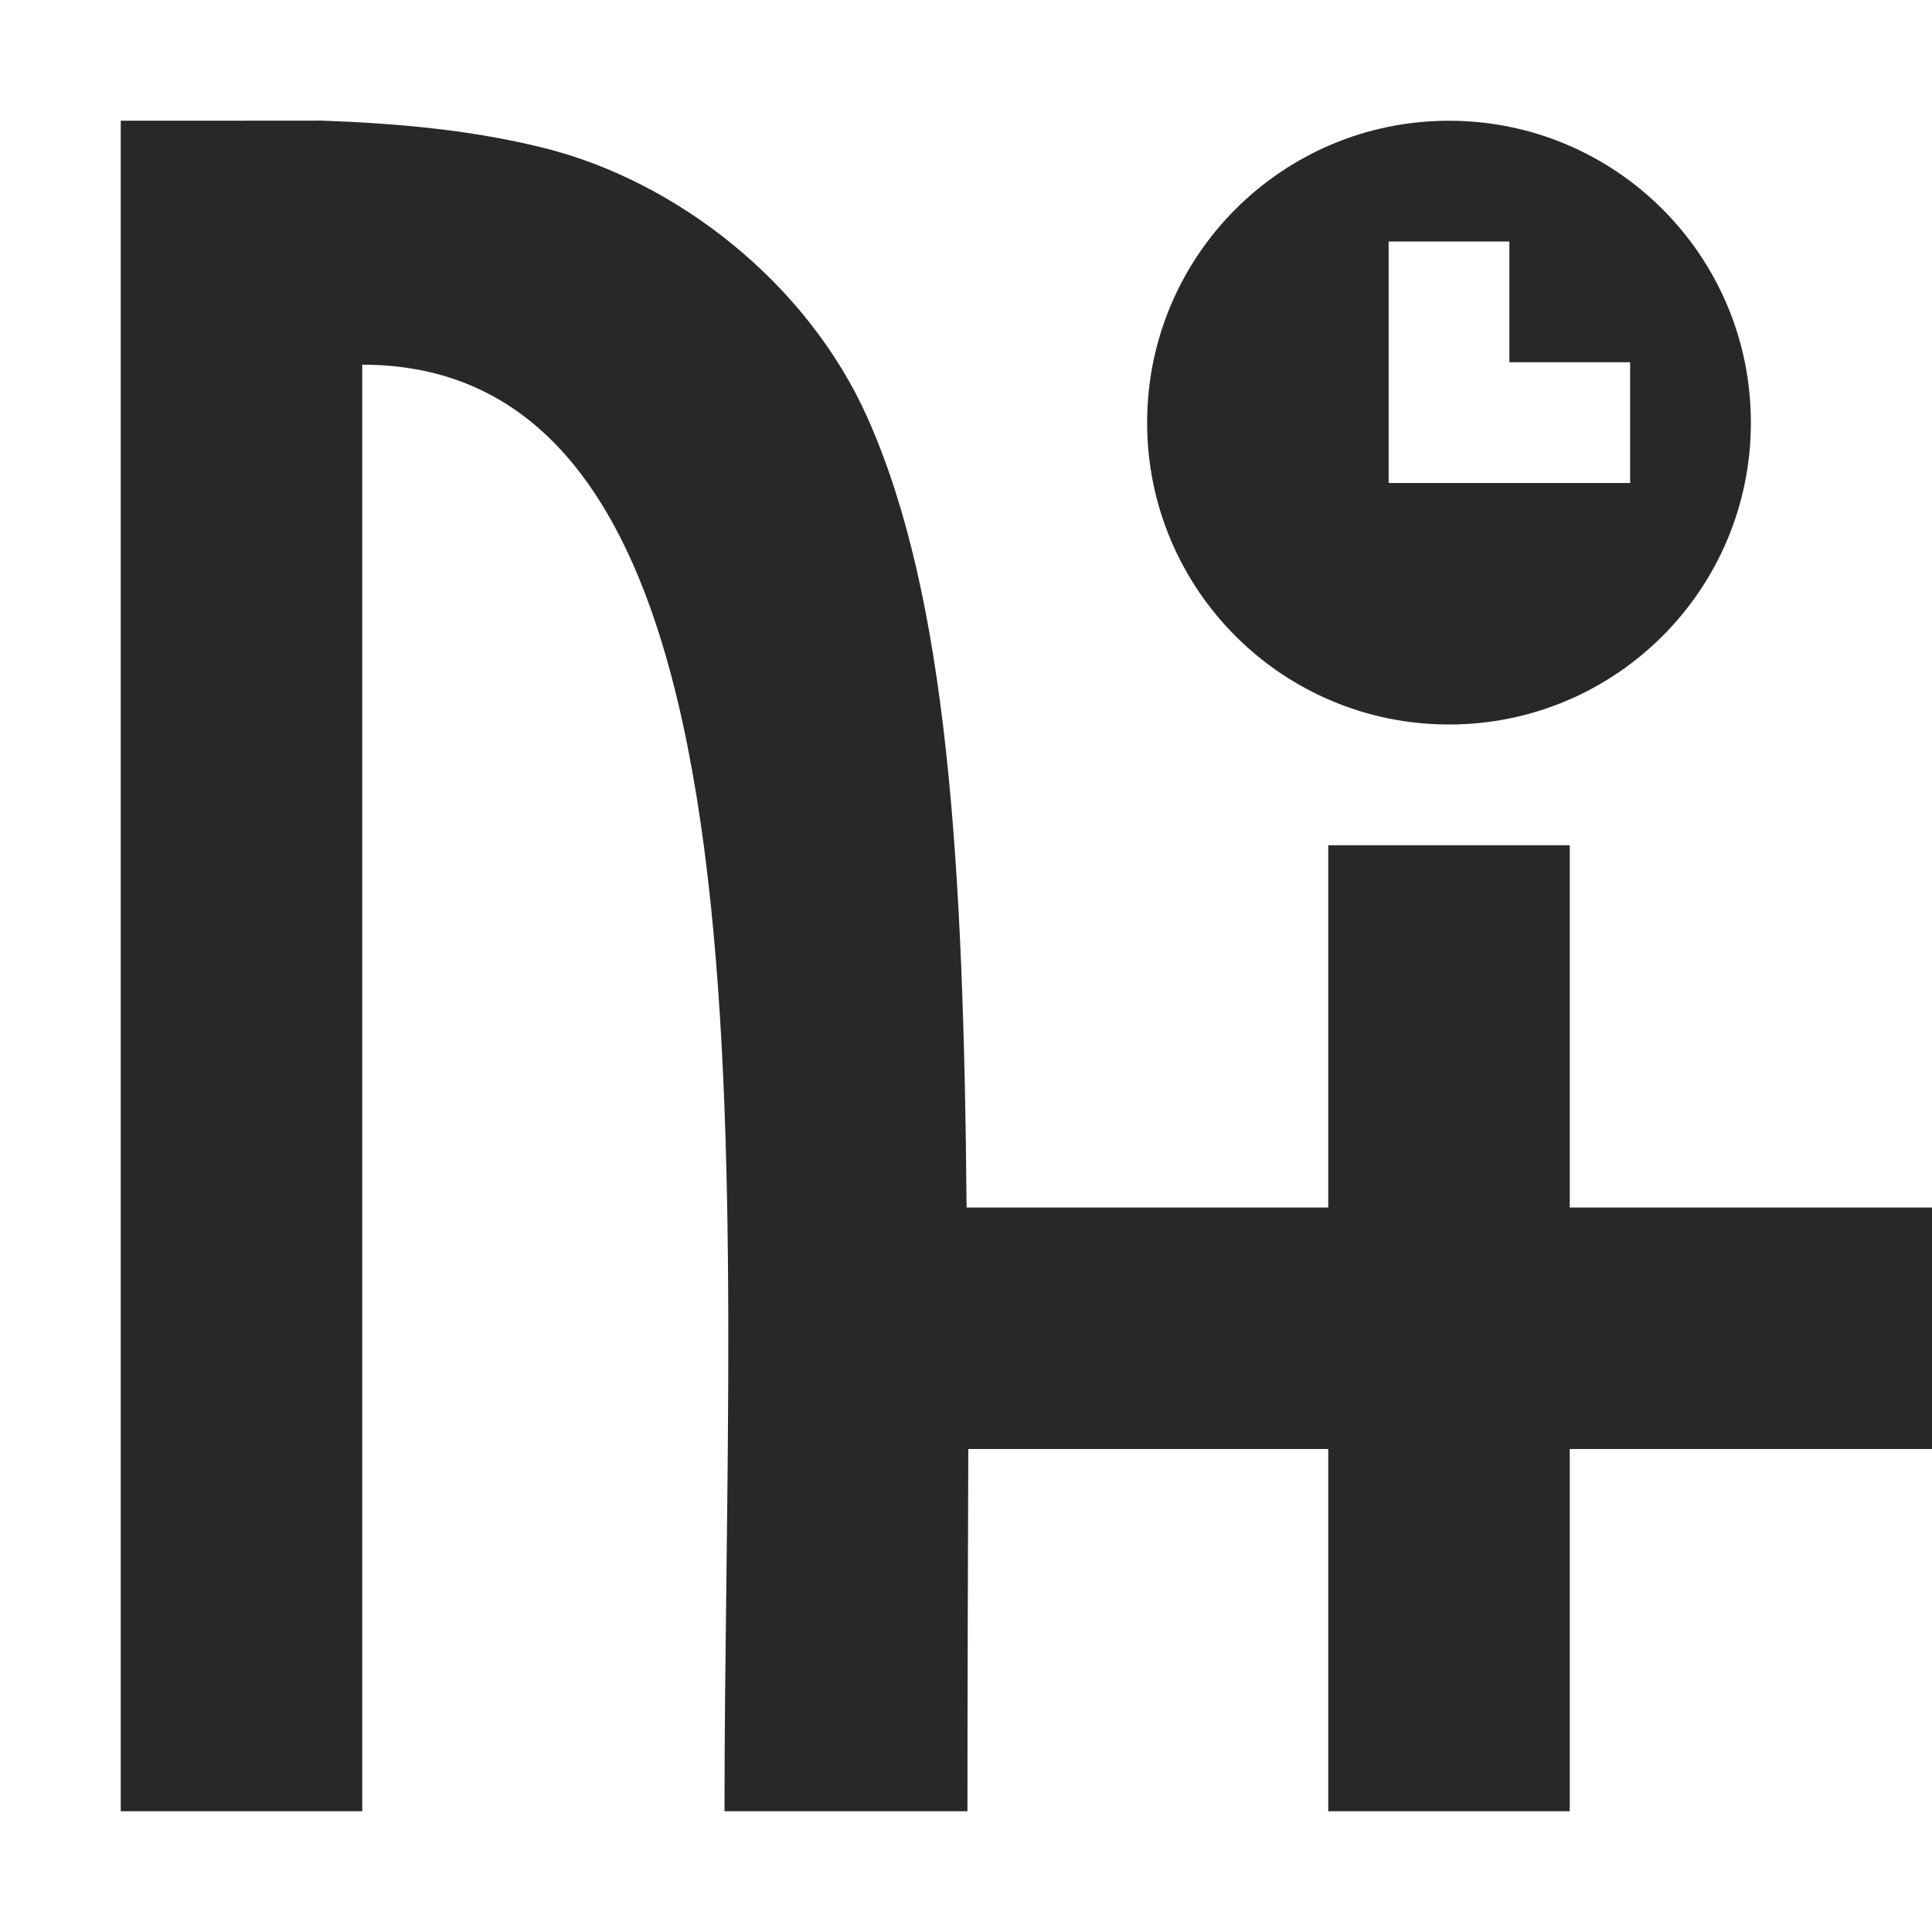 <svg width="16" height="16" version="1.1" xmlns="http://www.w3.org/2000/svg">
  <defs>
    <style id="current-color-scheme" type="text/css">.ColorScheme-Text { color:#282828; } .ColorScheme-Highlight { color:#458588; } .ColorScheme-NeutralText { color:#fe8019; } .ColorScheme-PositiveText { color:#689d6a; } .ColorScheme-NegativeText { color:#fb4934; }</style>
  </defs>
  <path class="ColorScheme-Text" d="m1 1v14h2v-11.98c3.556 0 3 6.725 3 11.98h2.012c0-0.994 0.004-2.158 0.007-3h2.981v3h2v-3h3v-2h-3v-3h-2v3h-2.995c-0.025-2.878-0.161-5.063-0.821-6.541-0.5-1.119-1.583-1.961-2.681-2.234-0.591-0.147-1.196-0.203-1.837-0.226-5.458e-4 6.9e-4 -1.666 6.9e-4 -1.666 6.9e-4zm11 0c-1.381 0-2.5 1.119-2.5 2.5s1.119 2.5 2.5 2.5 2.5-1.119 2.5-2.5-1.119-2.5-2.5-2.5zm-0.5 1h1v1h1v1h-2z" fill="currentColor"/>
</svg>
